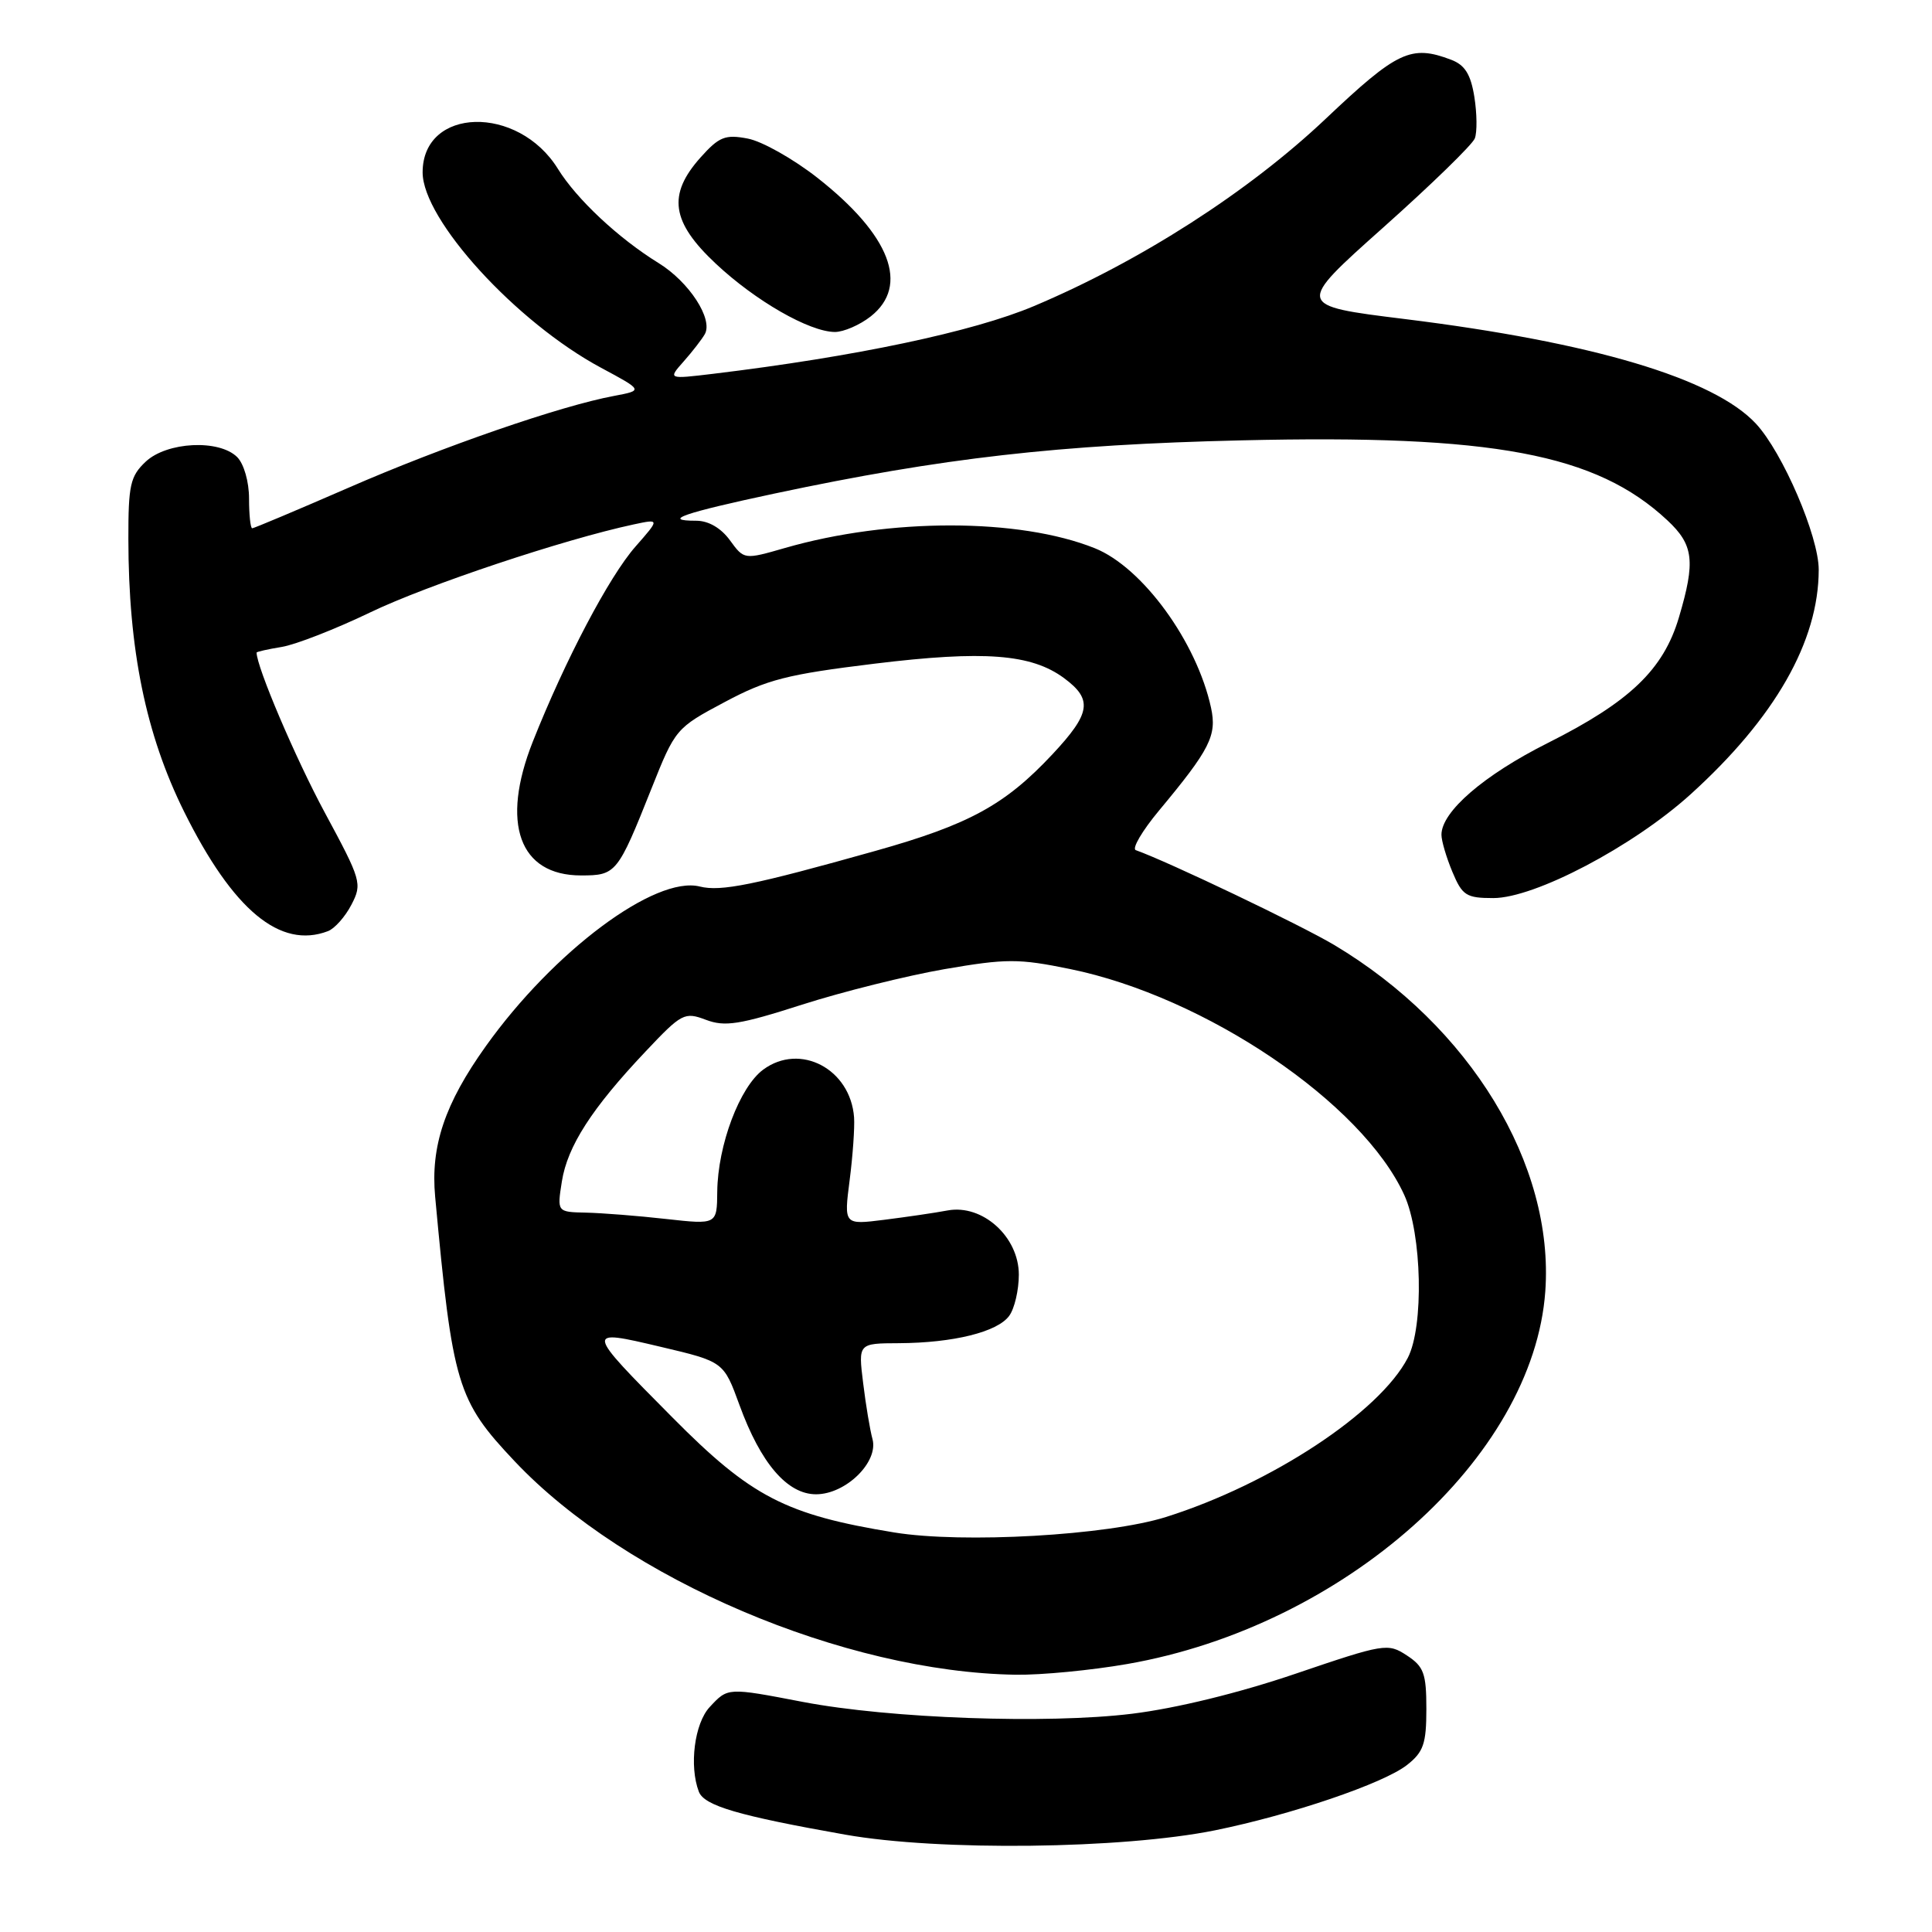 <?xml version="1.0" encoding="UTF-8" standalone="no"?>
<!DOCTYPE svg PUBLIC "-//W3C//DTD SVG 1.1//EN" "http://www.w3.org/Graphics/SVG/1.1/DTD/svg11.dtd" >
<svg xmlns="http://www.w3.org/2000/svg" xmlns:xlink="http://www.w3.org/1999/xlink" version="1.1" viewBox="0 0 256 256">
 <g >
 <path fill="currentColor"
d=" M 160.98 242.53 C 171.07 240.48 183.33 236.32 186.45 233.86 C 188.62 232.15 189.00 231.05 189.00 226.45 C 189.00 221.74 188.67 220.83 186.41 219.35 C 183.89 217.70 183.43 217.78 171.66 221.78 C 164.16 224.33 155.86 226.36 150.00 227.08 C 138.77 228.46 117.89 227.71 106.42 225.52 C 96.36 223.59 96.46 223.59 94.04 226.19 C 92.02 228.36 91.30 234.00 92.60 237.41 C 93.32 239.27 97.82 240.59 112.00 243.10 C 124.42 245.30 148.68 245.01 160.98 242.53 Z  M 149.37 220.49 C 178.12 215.48 203.18 193.13 204.76 171.11 C 205.96 154.29 194.80 135.97 176.80 125.22 C 172.37 122.58 154.84 114.20 150.50 112.65 C 149.95 112.46 151.34 110.09 153.58 107.40 C 160.34 99.28 161.26 97.46 160.47 93.79 C 158.58 85.05 151.38 75.17 145.06 72.64 C 135.05 68.63 117.89 68.62 104.05 72.60 C 98.60 74.17 98.60 74.17 96.72 71.59 C 95.53 69.96 93.88 69.00 92.25 69.00 C 87.58 69.00 90.56 67.97 102.62 65.40 C 124.89 60.67 140.34 58.91 164.50 58.35 C 197.85 57.56 211.50 60.13 220.94 68.95 C 224.42 72.20 224.68 74.36 222.46 81.83 C 220.41 88.73 215.95 93.00 205.09 98.45 C 196.61 102.71 191.00 107.55 191.00 110.61 C 191.00 111.41 191.65 113.62 192.45 115.53 C 193.76 118.66 194.28 119.00 197.87 119.00 C 203.37 119.00 216.37 112.16 223.99 105.27 C 235.19 95.13 240.98 85.00 240.99 75.50 C 241.00 71.08 236.22 59.97 232.68 56.15 C 227.10 50.14 211.02 45.35 186.10 42.27 C 171.69 40.49 171.69 40.49 183.27 30.16 C 189.64 24.48 195.11 19.16 195.42 18.34 C 195.74 17.51 195.71 15.04 195.36 12.84 C 194.88 9.85 194.11 8.61 192.29 7.92 C 186.97 5.90 185.16 6.75 175.65 15.75 C 165.44 25.41 151.11 34.61 137.00 40.56 C 128.92 43.97 113.30 47.26 94.50 49.53 C 88.50 50.25 88.50 50.25 90.60 47.88 C 91.76 46.57 93.01 44.95 93.39 44.28 C 94.52 42.28 91.32 37.36 87.27 34.86 C 81.95 31.58 76.41 26.39 73.93 22.38 C 68.65 13.84 56.00 14.17 56.00 22.84 C 56.00 29.12 68.40 42.70 79.64 48.73 C 85.23 51.73 85.23 51.73 81.37 52.46 C 74.30 53.77 58.65 59.18 46.17 64.63 C 39.39 67.58 33.65 70.00 33.42 70.00 C 33.19 70.00 33.00 68.23 33.00 66.07 C 33.00 63.83 32.32 61.47 31.43 60.57 C 29.04 58.19 22.13 58.53 19.31 61.17 C 17.26 63.10 17.00 64.27 17.01 71.42 C 17.02 86.09 19.32 97.32 24.40 107.56 C 30.88 120.61 37.14 125.80 43.46 123.38 C 44.35 123.04 45.75 121.46 46.57 119.87 C 48.01 117.09 47.88 116.65 43.03 107.66 C 39.16 100.48 34.00 88.37 34.00 86.47 C 34.00 86.36 35.50 86.02 37.34 85.72 C 39.17 85.42 44.46 83.36 49.09 81.13 C 56.62 77.51 74.71 71.47 83.96 69.49 C 87.43 68.75 87.43 68.75 84.20 72.43 C 80.70 76.41 74.88 87.48 70.60 98.27 C 66.31 109.10 68.80 116.00 76.99 116.00 C 81.63 116.00 81.84 115.75 86.32 104.50 C 89.47 96.59 89.57 96.46 96.00 93.04 C 101.64 90.03 104.27 89.36 115.89 87.94 C 130.41 86.17 136.66 86.65 141.00 89.86 C 144.82 92.69 144.54 94.50 139.46 99.94 C 133.17 106.66 128.42 109.26 115.99 112.75 C 99.91 117.27 95.51 118.17 92.73 117.47 C 86.82 115.99 73.36 126.03 64.37 138.63 C 58.93 146.25 57.04 151.87 57.66 158.57 C 59.97 183.55 60.56 185.54 68.20 193.63 C 82.95 209.26 111.87 221.57 134.62 221.91 C 137.98 221.96 144.62 221.32 149.37 220.49 Z  M 115.37 41.93 C 120.55 37.85 117.98 31.15 108.30 23.55 C 105.11 21.05 100.96 18.71 99.07 18.36 C 96.09 17.79 95.28 18.12 92.82 20.87 C 88.42 25.80 88.94 29.41 94.86 34.95 C 100.12 39.88 107.24 43.96 110.62 43.99 C 111.78 43.99 113.92 43.07 115.37 41.93 Z  M 118.50 203.06 C 104.10 200.71 99.53 198.35 89.09 187.81 C 77.46 176.09 77.46 176.08 87.54 178.46 C 95.89 180.43 95.89 180.43 97.99 186.19 C 100.80 193.90 104.32 198.00 108.13 198.00 C 112.07 198.00 116.43 193.73 115.61 190.69 C 115.28 189.49 114.72 186.14 114.37 183.25 C 113.72 178.00 113.72 178.00 119.11 177.98 C 126.31 177.94 132.16 176.50 133.72 174.36 C 134.43 173.40 135.00 170.94 135.00 168.90 C 135.00 163.88 130.19 159.54 125.57 160.39 C 123.88 160.71 120.10 161.26 117.16 161.63 C 111.82 162.30 111.82 162.30 112.58 156.40 C 113.00 153.15 113.26 149.41 113.17 148.07 C 112.70 141.64 106.02 138.12 101.13 141.73 C 98.01 144.03 95.11 151.73 95.04 157.89 C 95.00 162.27 95.00 162.27 88.25 161.52 C 84.54 161.10 79.77 160.73 77.65 160.68 C 73.81 160.60 73.81 160.60 74.45 156.55 C 75.19 151.88 78.41 146.87 85.53 139.34 C 90.33 134.25 90.70 134.06 93.54 135.13 C 96.05 136.08 97.99 135.78 106.28 133.12 C 111.65 131.40 120.14 129.29 125.13 128.42 C 133.34 127.01 134.95 127.00 141.78 128.40 C 159.71 132.06 180.52 146.13 186.08 158.36 C 188.42 163.53 188.69 175.77 186.54 179.92 C 182.80 187.15 168.40 196.63 154.50 201.01 C 146.75 203.45 127.59 204.54 118.50 203.06 Z "/>
</g>
</svg>